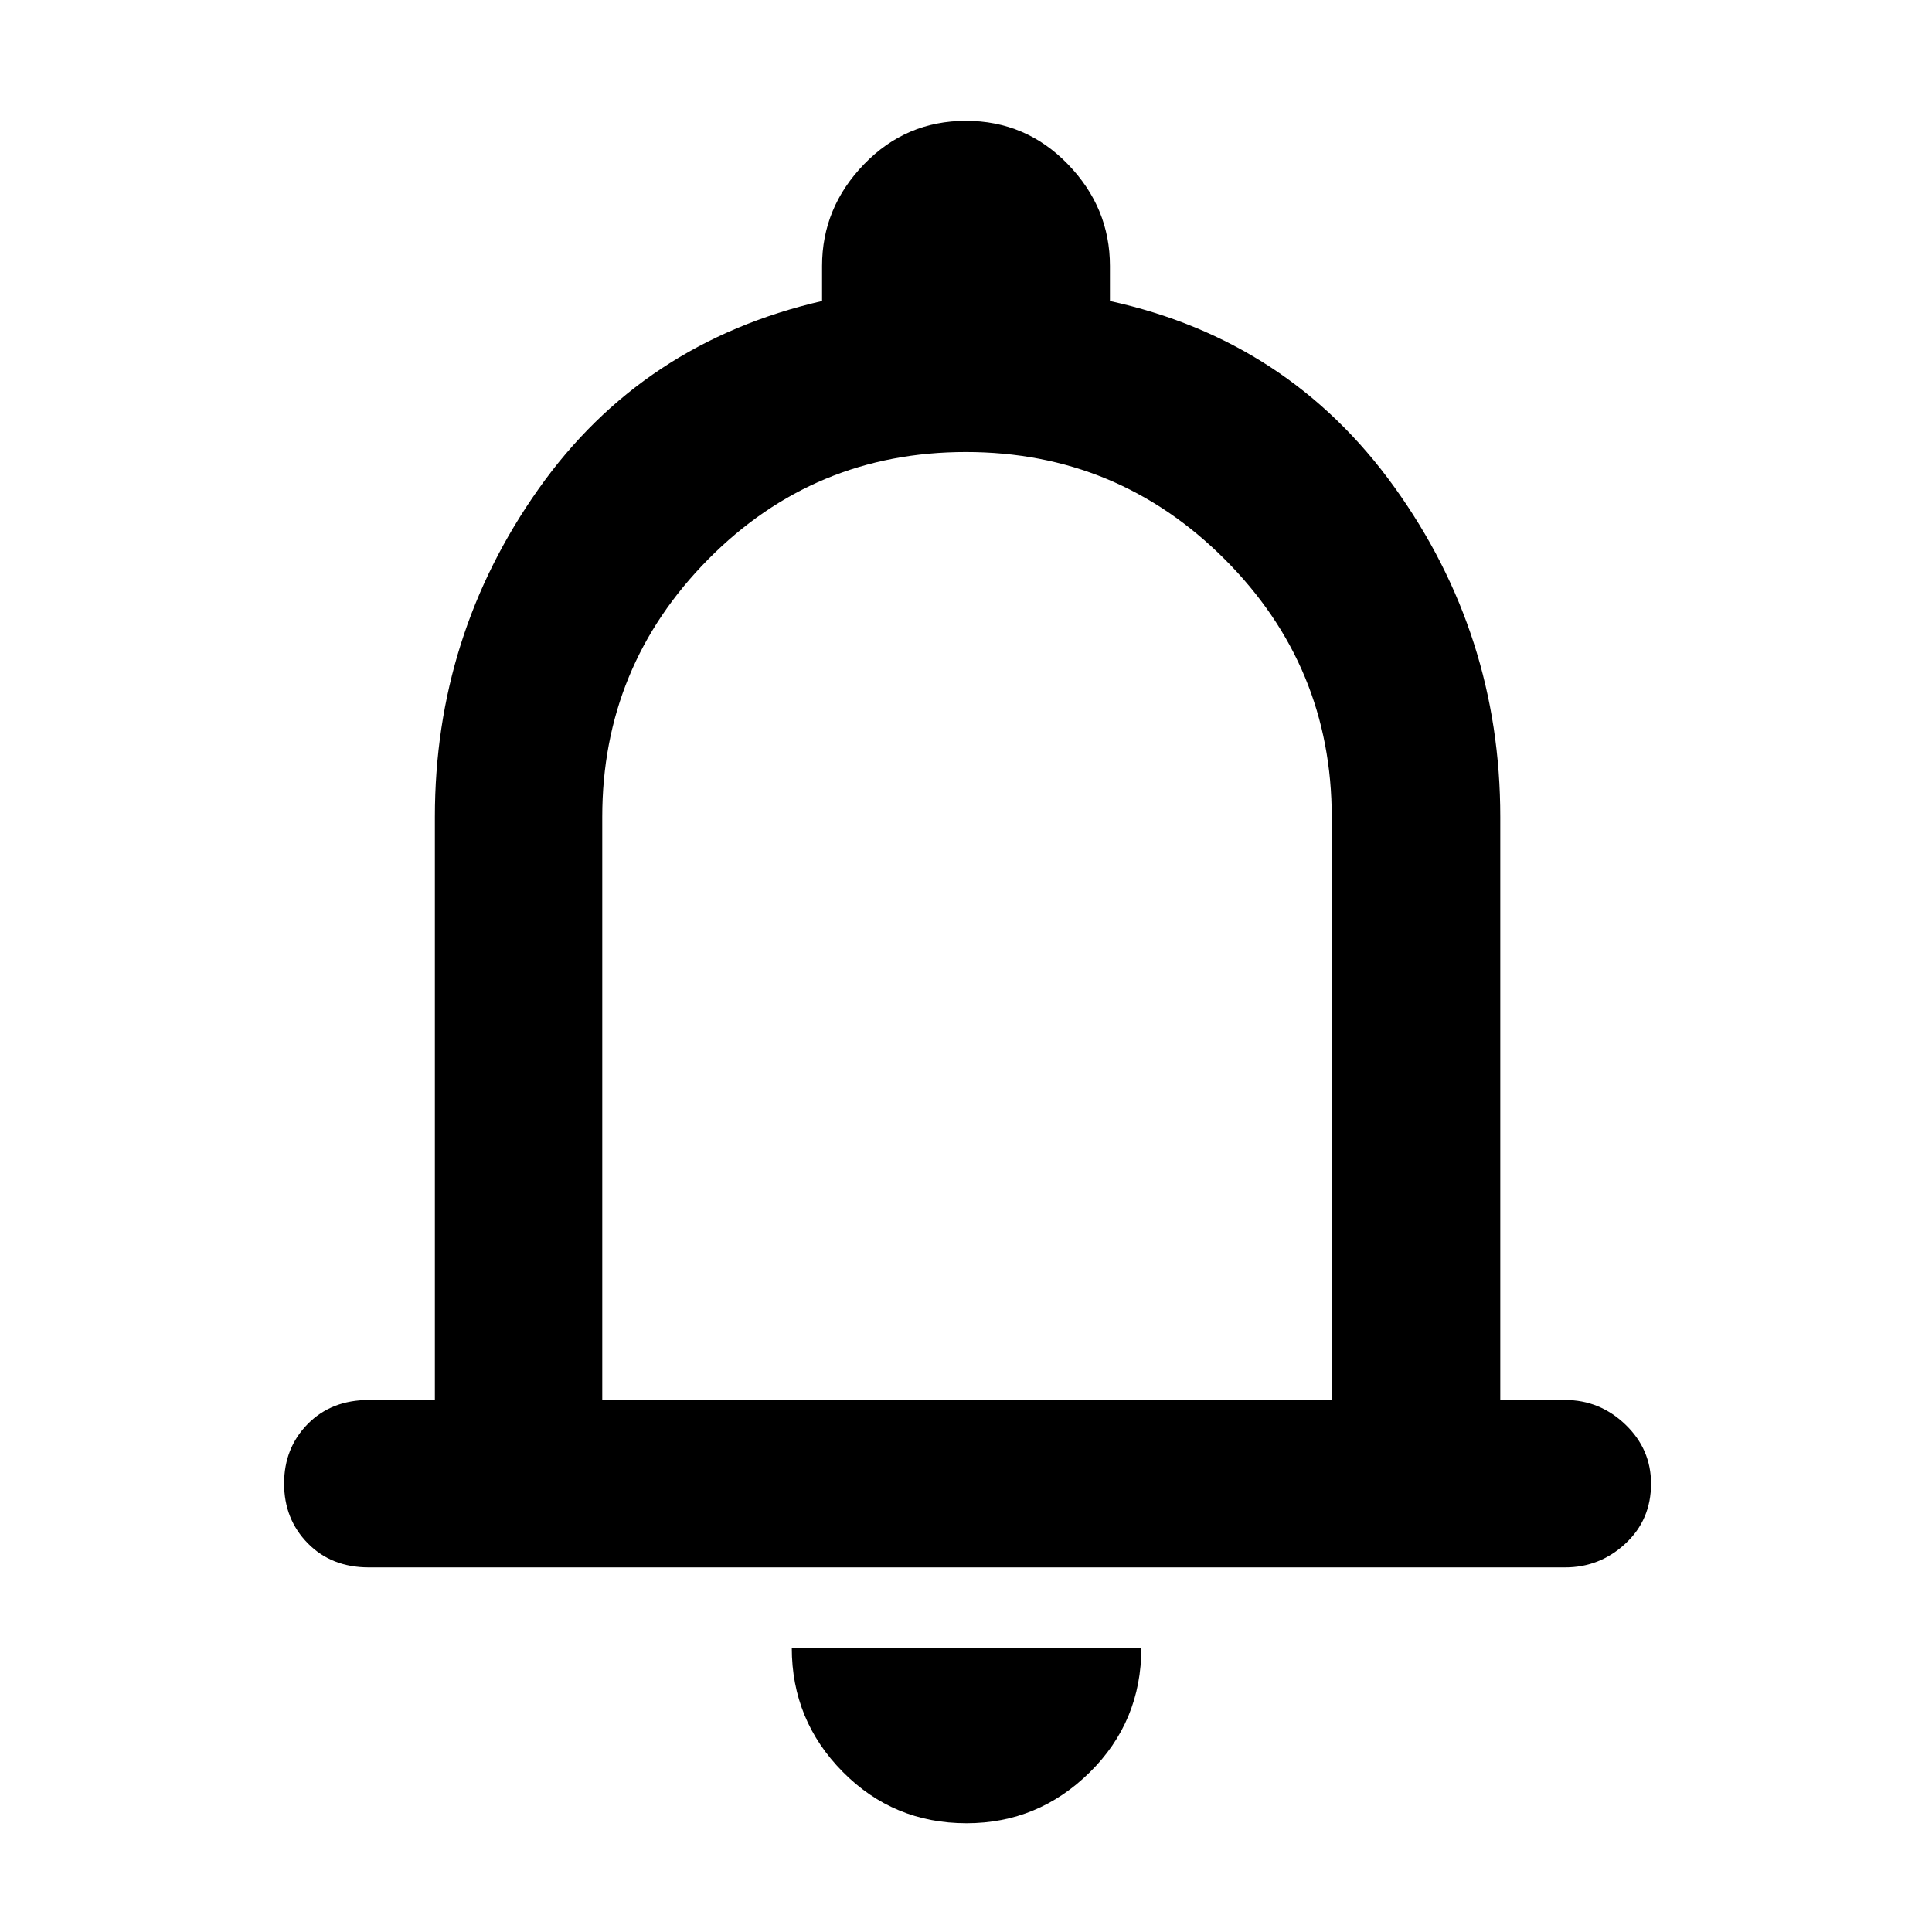 <svg xmlns="http://www.w3.org/2000/svg" height="48" viewBox="0 -960 960 960" width="48"><path d="M183.26-181.17q-18.58 0-30.33-11.99-11.76-11.99-11.76-29.68 0-17.68 11.76-29.6 11.75-11.91 30.33-11.91h32.83v-289.74q0-90.08 51.5-162.93 51.5-72.85 140.89-93.41v-17.44q0-28.95 20.85-50.52 20.85-21.57 50.63-21.57t50.67 21.57q20.89 21.57 20.89 50.52v17.44q88.83 19.43 141.39 92.54 52.57 73.12 52.57 163.8v289.74h32.26q17.16 0 29.91 12.2 12.74 12.21 12.74 29.38 0 17.97-12.74 29.78-12.75 11.82-29.91 11.82H183.26ZM480.43-499.3Zm-.18 445.26q-36.31 0-61.56-25.6-25.26-25.59-25.26-61.53h173.7q0 36.56-25.65 61.84-25.66 25.29-61.23 25.29ZM299.26-264.35h362.48v-289.49q0-75.12-53.23-128.33-53.23-53.22-128.59-53.22-75.35 0-128.01 53.28-52.65 53.29-52.65 128.02v289.74Z"/></svg>
